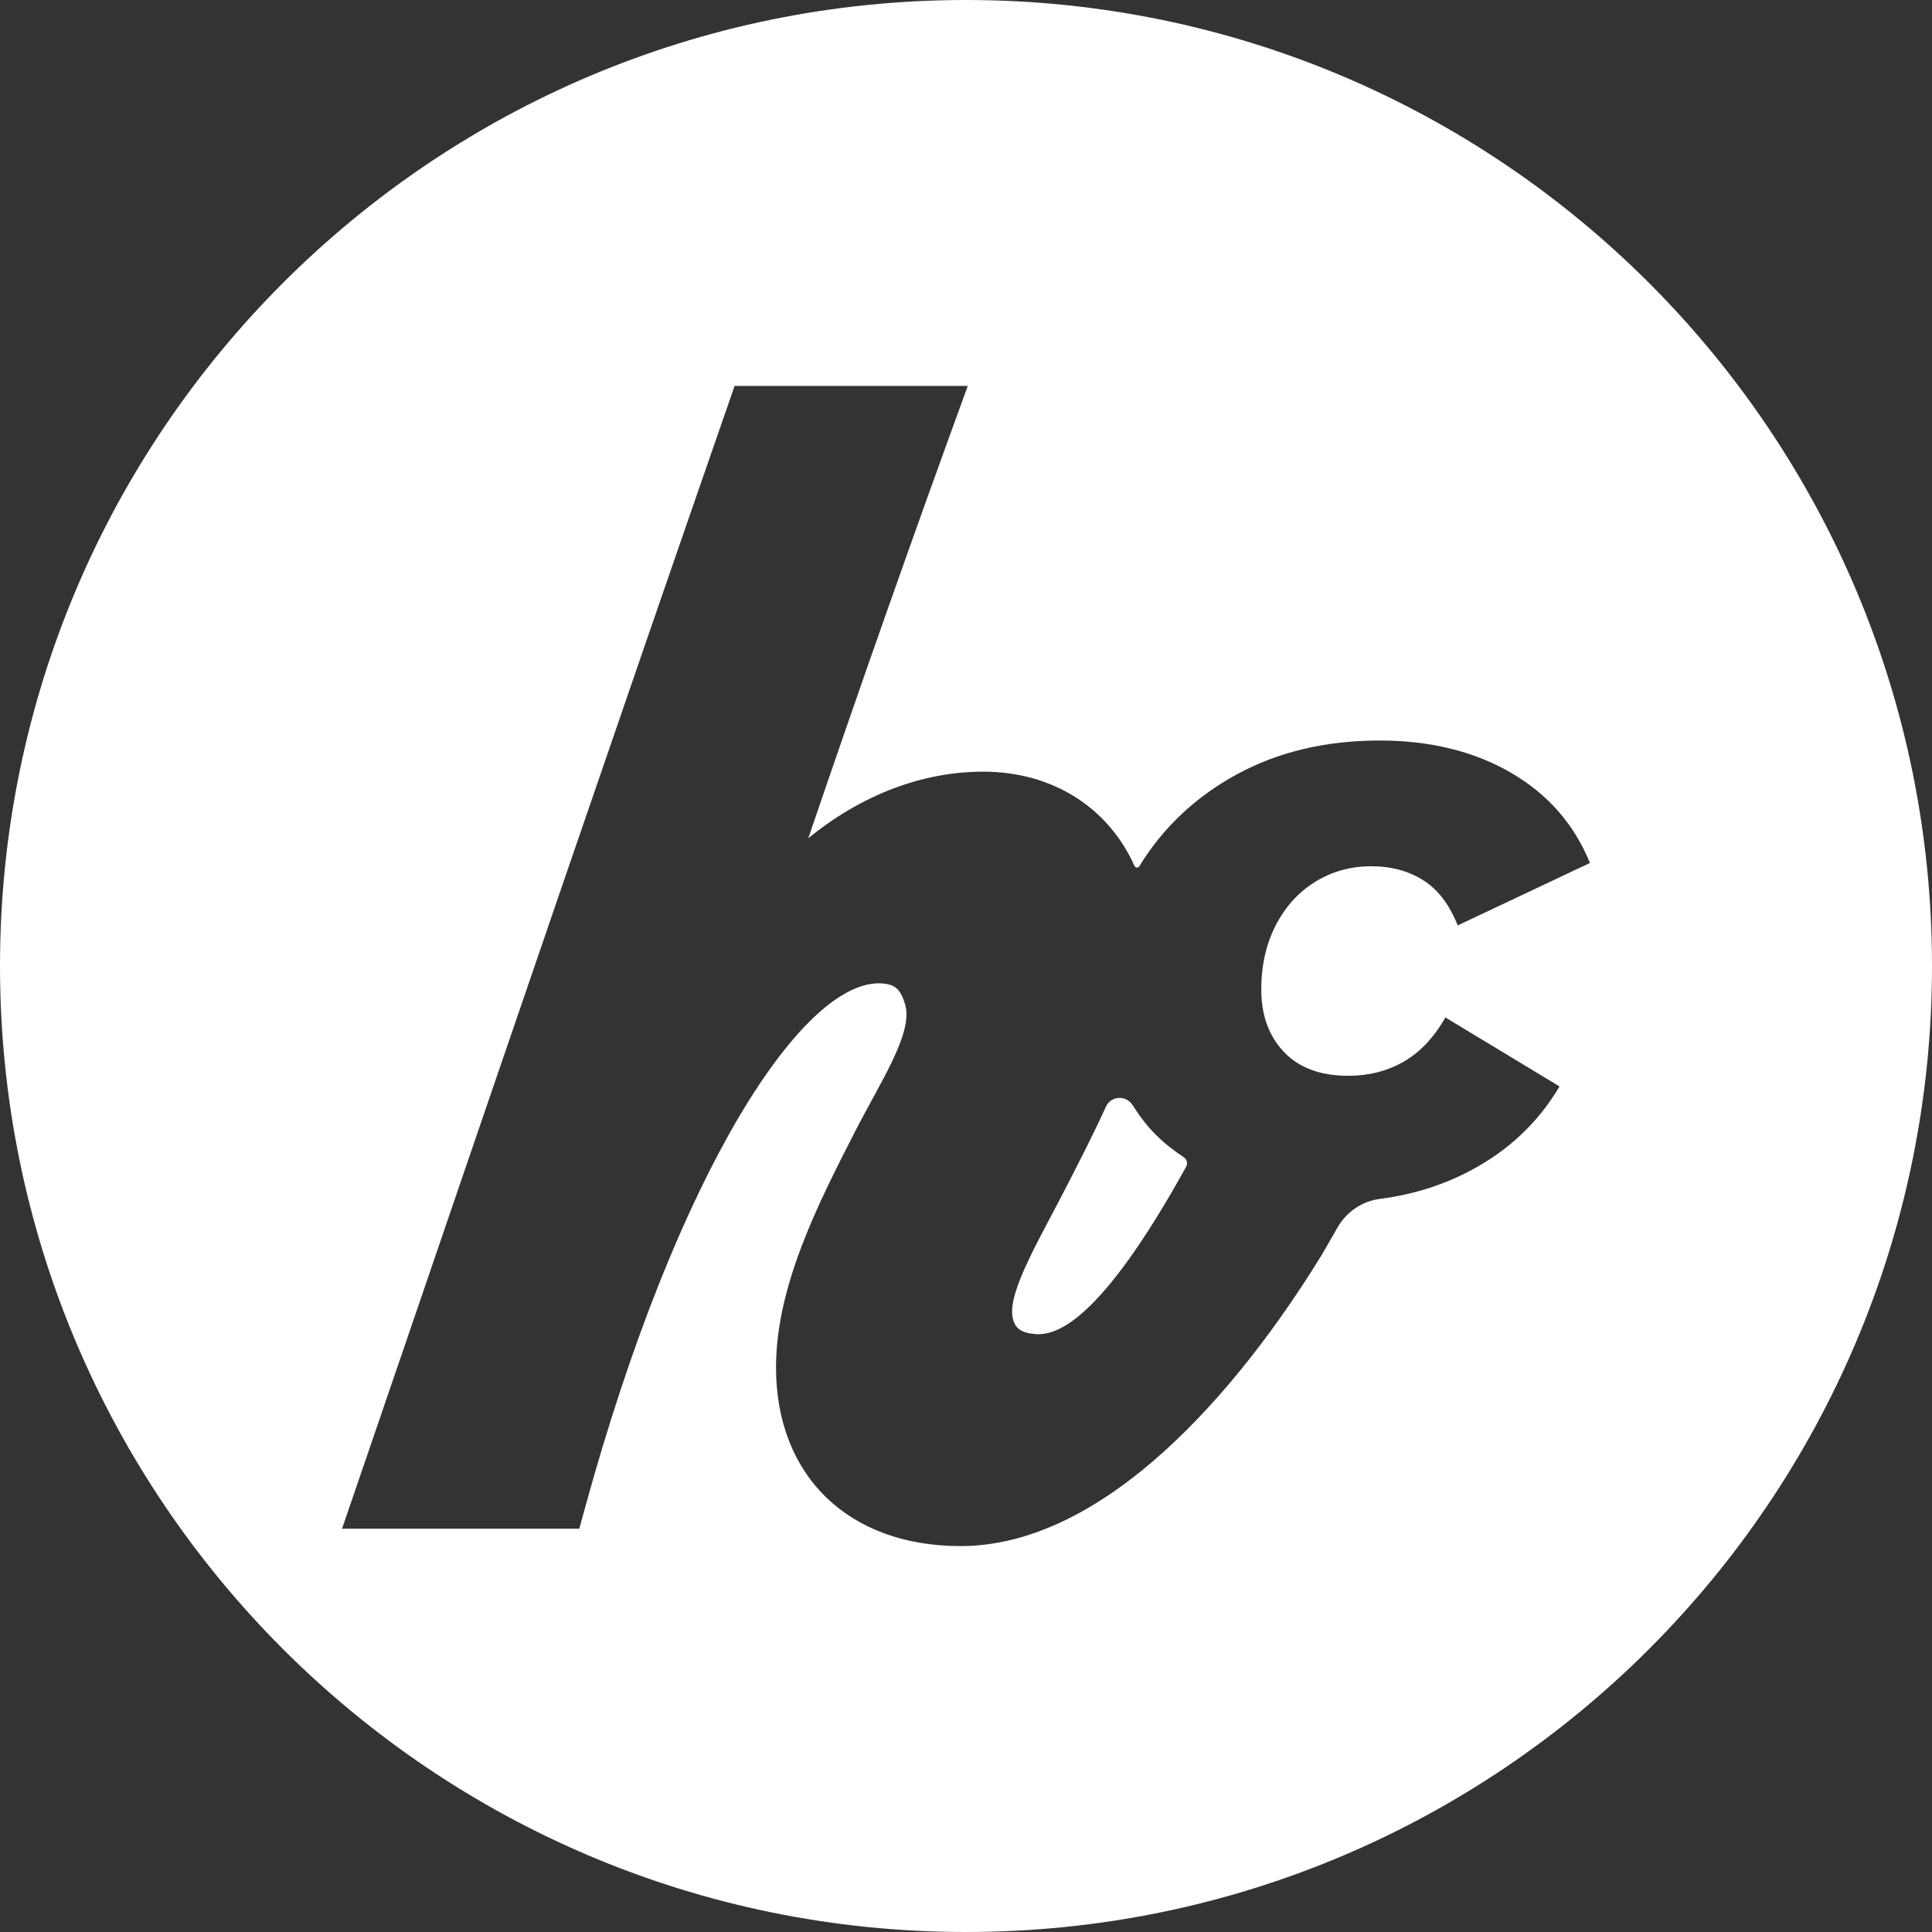 <svg width="24" height="24" viewBox="0 0 24 24" fill="none" xmlns="http://www.w3.org/2000/svg">
<rect x="0" y="0" width="24" height="24" fill="#333333" stroke="none"/>
<g clip-path="url(#clip0_978_13596)">
<path d="M14.704 14.375C14.429 14.192 14.246 14.008 14.071 13.731C14.07 13.73 14.07 13.729 14.069 13.728C13.989 13.601 13.8 13.611 13.738 13.748C13.576 14.103 13.396 14.453 13.224 14.787C12.906 15.404 12.522 16.047 12.578 16.36C12.603 16.504 12.689 16.556 12.854 16.572C13.109 16.595 13.652 16.451 14.734 14.495C14.75 14.467 14.749 14.432 14.733 14.404C14.726 14.392 14.716 14.383 14.705 14.375H14.704Z" fill="white"/>
<path d="M12 0C5.373 0 0 5.373 0 12C0 18.627 5.373 24 12 24C18.627 24 24 18.627 24 12C24 5.373 18.627 0 12 0ZM15.949 13.067C16.136 13.265 16.403 13.364 16.75 13.364C17.002 13.364 17.23 13.306 17.434 13.19C17.638 13.074 17.812 12.891 17.955 12.639L19.373 13.496C19.108 13.945 18.735 14.296 18.256 14.547C17.916 14.726 17.545 14.841 17.142 14.893C16.922 14.921 16.728 15.053 16.617 15.245L16.427 15.576C15.382 17.282 13.725 19.206 11.932 19.206C10.54 19.206 9.64 18.335 9.64 16.986C9.64 15.977 10.162 14.955 10.623 14.054C10.942 13.431 11.35 12.827 11.243 12.475C11.185 12.284 11.118 12.23 10.963 12.217C10 12.139 8.423 14.505 7.261 18.754L7.196 18.99H4.249L5.022 16.732C6.237 13.178 7.75 8.753 9.051 5.009C9.096 4.881 9.125 4.794 9.125 4.794H12.022C11.348 6.641 10.696 8.489 10.041 10.413C10.693 9.881 11.446 9.586 12.213 9.586C13.084 9.586 13.772 10.039 14.093 10.757C14.104 10.782 14.139 10.784 14.153 10.761C14.449 10.278 14.854 9.897 15.367 9.618C15.881 9.339 16.471 9.199 17.138 9.199C17.764 9.199 18.307 9.332 18.766 9.597C19.226 9.863 19.554 10.237 19.751 10.72L18.108 11.496C18.006 11.237 17.863 11.05 17.679 10.934C17.496 10.819 17.281 10.761 17.036 10.761C16.778 10.761 16.544 10.826 16.337 10.955C16.129 11.084 15.966 11.264 15.847 11.496C15.728 11.727 15.668 11.993 15.668 12.292C15.668 12.612 15.762 12.87 15.949 13.067H15.949Z" fill="white"/>
</g>
<defs>
<clipPath id="clip0_978_13596">
<rect width="24" height="24" fill="white"/>
</clipPath>
</defs>
</svg>
